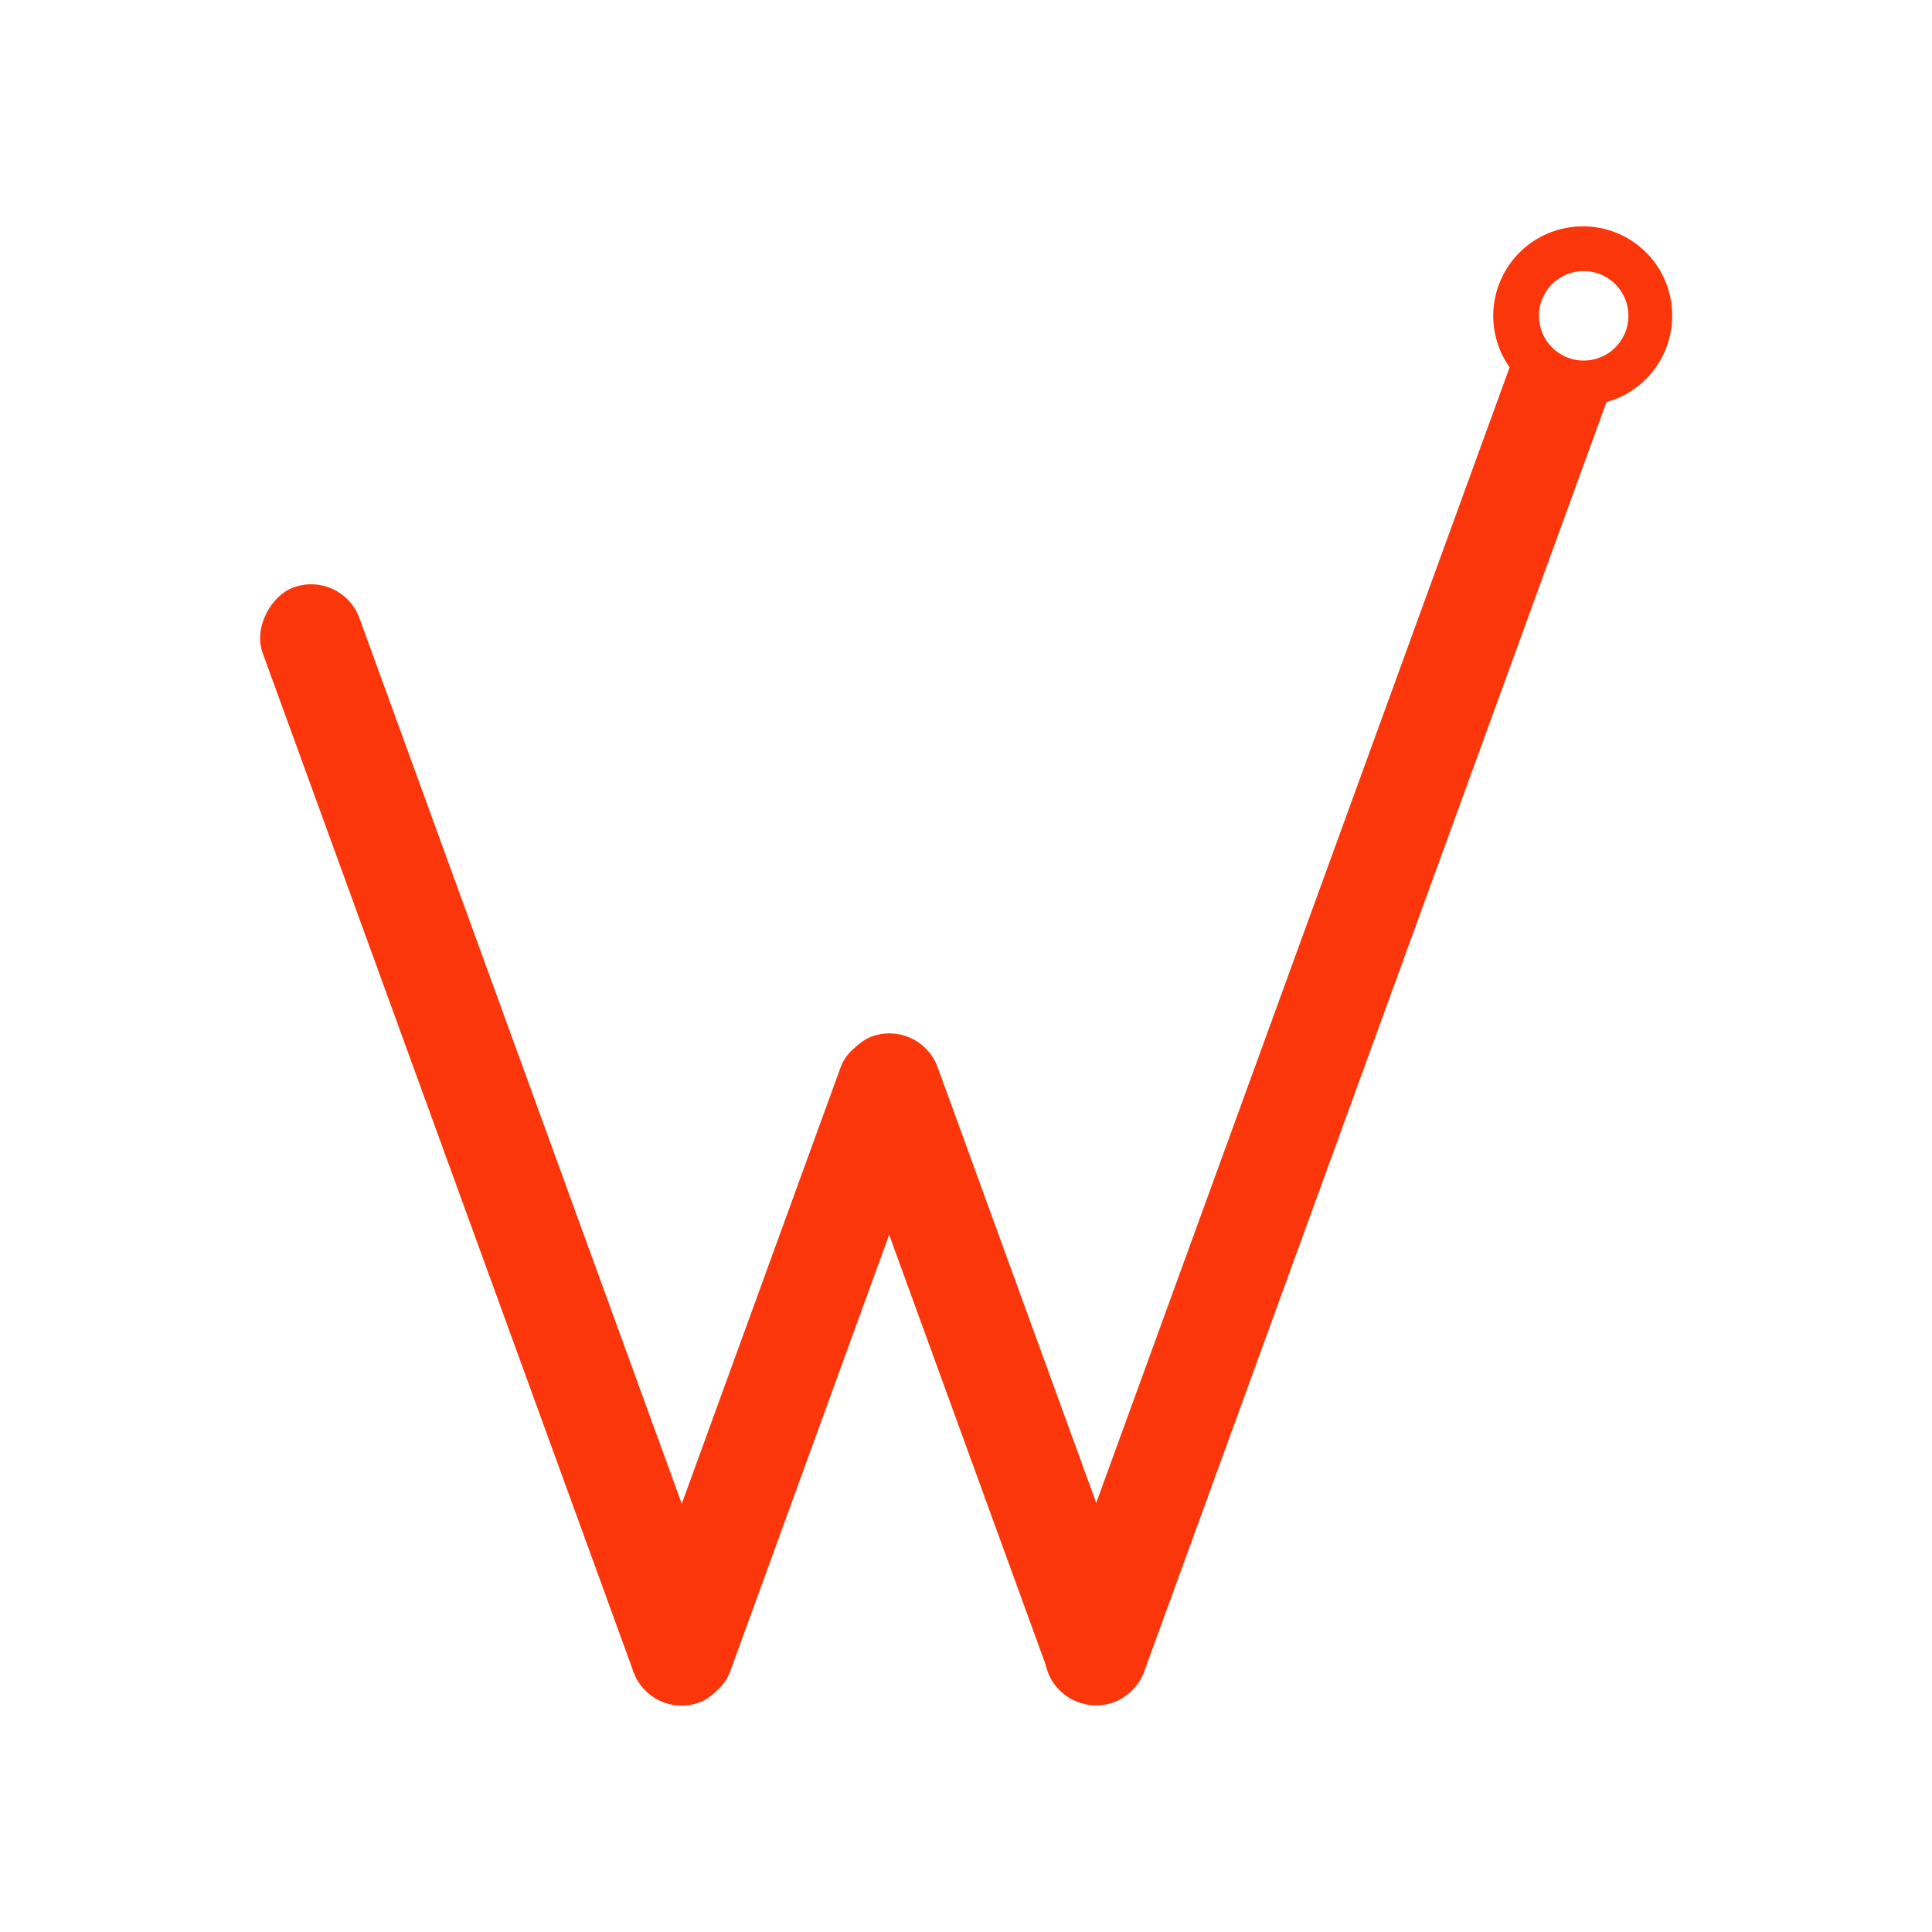 <svg xmlns="http://www.w3.org/2000/svg" viewBox="0 0 216 216"><defs><style>.cls-1{fill:#fa360a;}</style></defs><title>logo</title><g id="Layer_2" data-name="Layer 2"><path class="cls-1" d="M177,30.31a5,5,0,1,1-4.94,4.95A5,5,0,0,1,177,30.31m0-5a10,10,0,1,0,9.95,10A9.95,9.95,0,0,0,177,25.31Z"/><rect class="cls-1" x="-10.83" y="122.25" width="132.67" height="11.5" rx="5.75" transform="translate(156.8 32.07) rotate(70)"/><rect class="cls-1" x="71.4" y="147.34" width="79.19" height="11.5" rx="5.75" transform="translate(216.9 -3.57) rotate(70)"/><rect class="cls-1" x="48.21" y="147.36" width="79.19" height="11.5" rx="5.75" transform="translate(-86.1 183.25) rotate(-70)"/><path class="cls-1" d="M179.93,44.07l-52,142.8a5.74,5.74,0,0,1-7.37,3.43h0a5.74,5.74,0,0,1-3.43-7.36L169.71,38.51c1.09-3,2.23,1.43,5.21,2.52h0C177.91,42.11,181,41.09,179.93,44.07Z"/></g></svg>